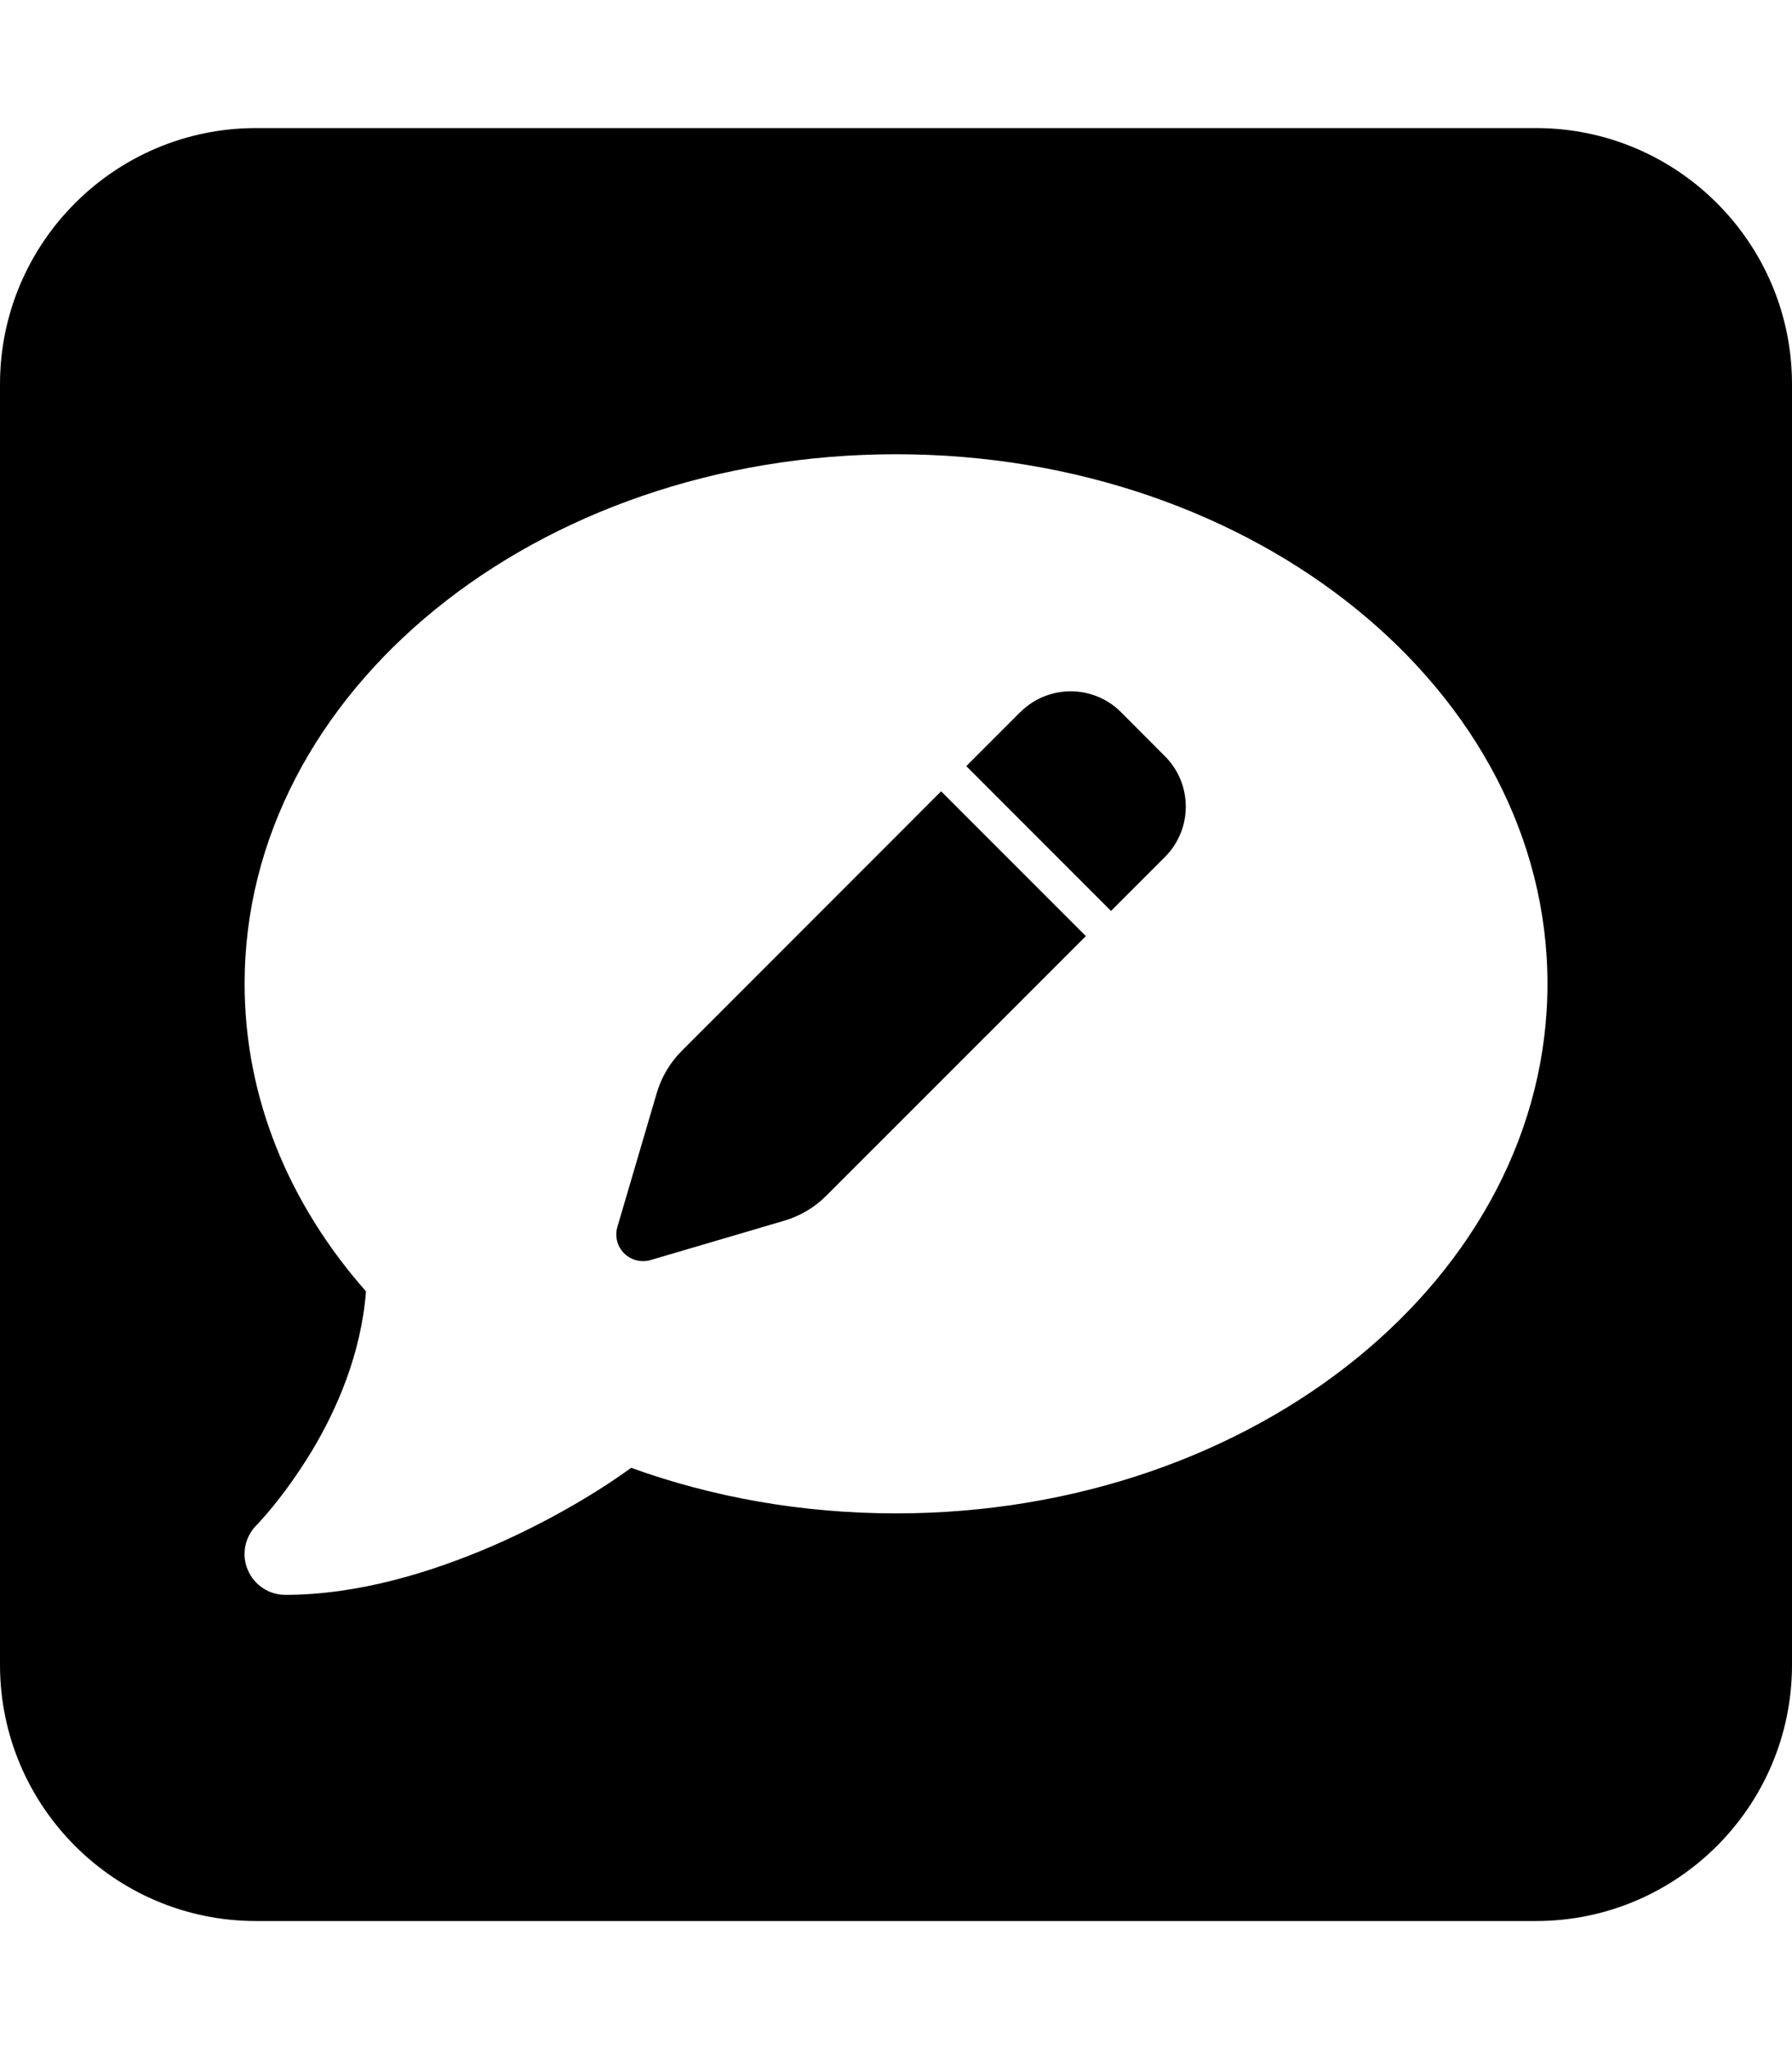 <?xml version="1.0" encoding="utf-8"?>
<svg viewBox="0 0 448 512" xmlns="http://www.w3.org/2000/svg">
  <path d="M 0 96 C 0 60.7 28.7 32 64 32 L 384 32 C 419.3 32 448 60.7 448 96 L 448 416 C 448 451.3 419.3 480 384 480 L 64 480 C 28.7 480 0 451.3 0 416 Z M 224.009 113.5 C 134.056 113.5 61.152 172.727 61.152 245.822 C 61.152 274.513 72.412 301.04 91.497 322.67 C 90.288 338.256 84.245 352.124 77.883 362.684 C 74.32 368.537 70.822 373.245 68.213 376.425 C 66.877 378.08 65.796 379.288 65.096 380.052 C 64.714 380.497 64.46 380.751 64.269 380.942 L 64.078 381.133 C 61.216 384.059 60.325 388.385 61.915 392.202 C 63.506 396.019 67.195 398.5 71.33 398.5 C 89.588 398.5 107.973 392.838 123.241 386.222 C 137.873 379.861 150.214 372.29 157.785 366.756 C 178.015 374.072 200.407 378.143 224.009 378.143 C 313.962 378.143 386.866 318.917 386.866 245.822 C 386.866 172.727 313.962 113.5 224.009 113.5 Z M 255.068 177.952 C 262.028 170.993 273.301 170.993 280.26 177.952 L 291.228 188.947 C 298.187 195.906 298.187 207.179 291.228 214.14 L 277.755 227.612 L 241.568 191.424 L 255.04 177.952 Z M 271.464 233.903 L 206.521 298.818 C 203.626 301.713 200.035 303.829 196.111 304.998 L 162.623 314.852 C 160.284 315.521 157.751 314.88 156.025 313.154 C 154.299 311.428 153.659 308.895 154.355 306.529 L 164.209 273.042 C 165.379 269.117 167.494 265.525 170.389 262.63 L 235.276 197.715 Z"/>
</svg>